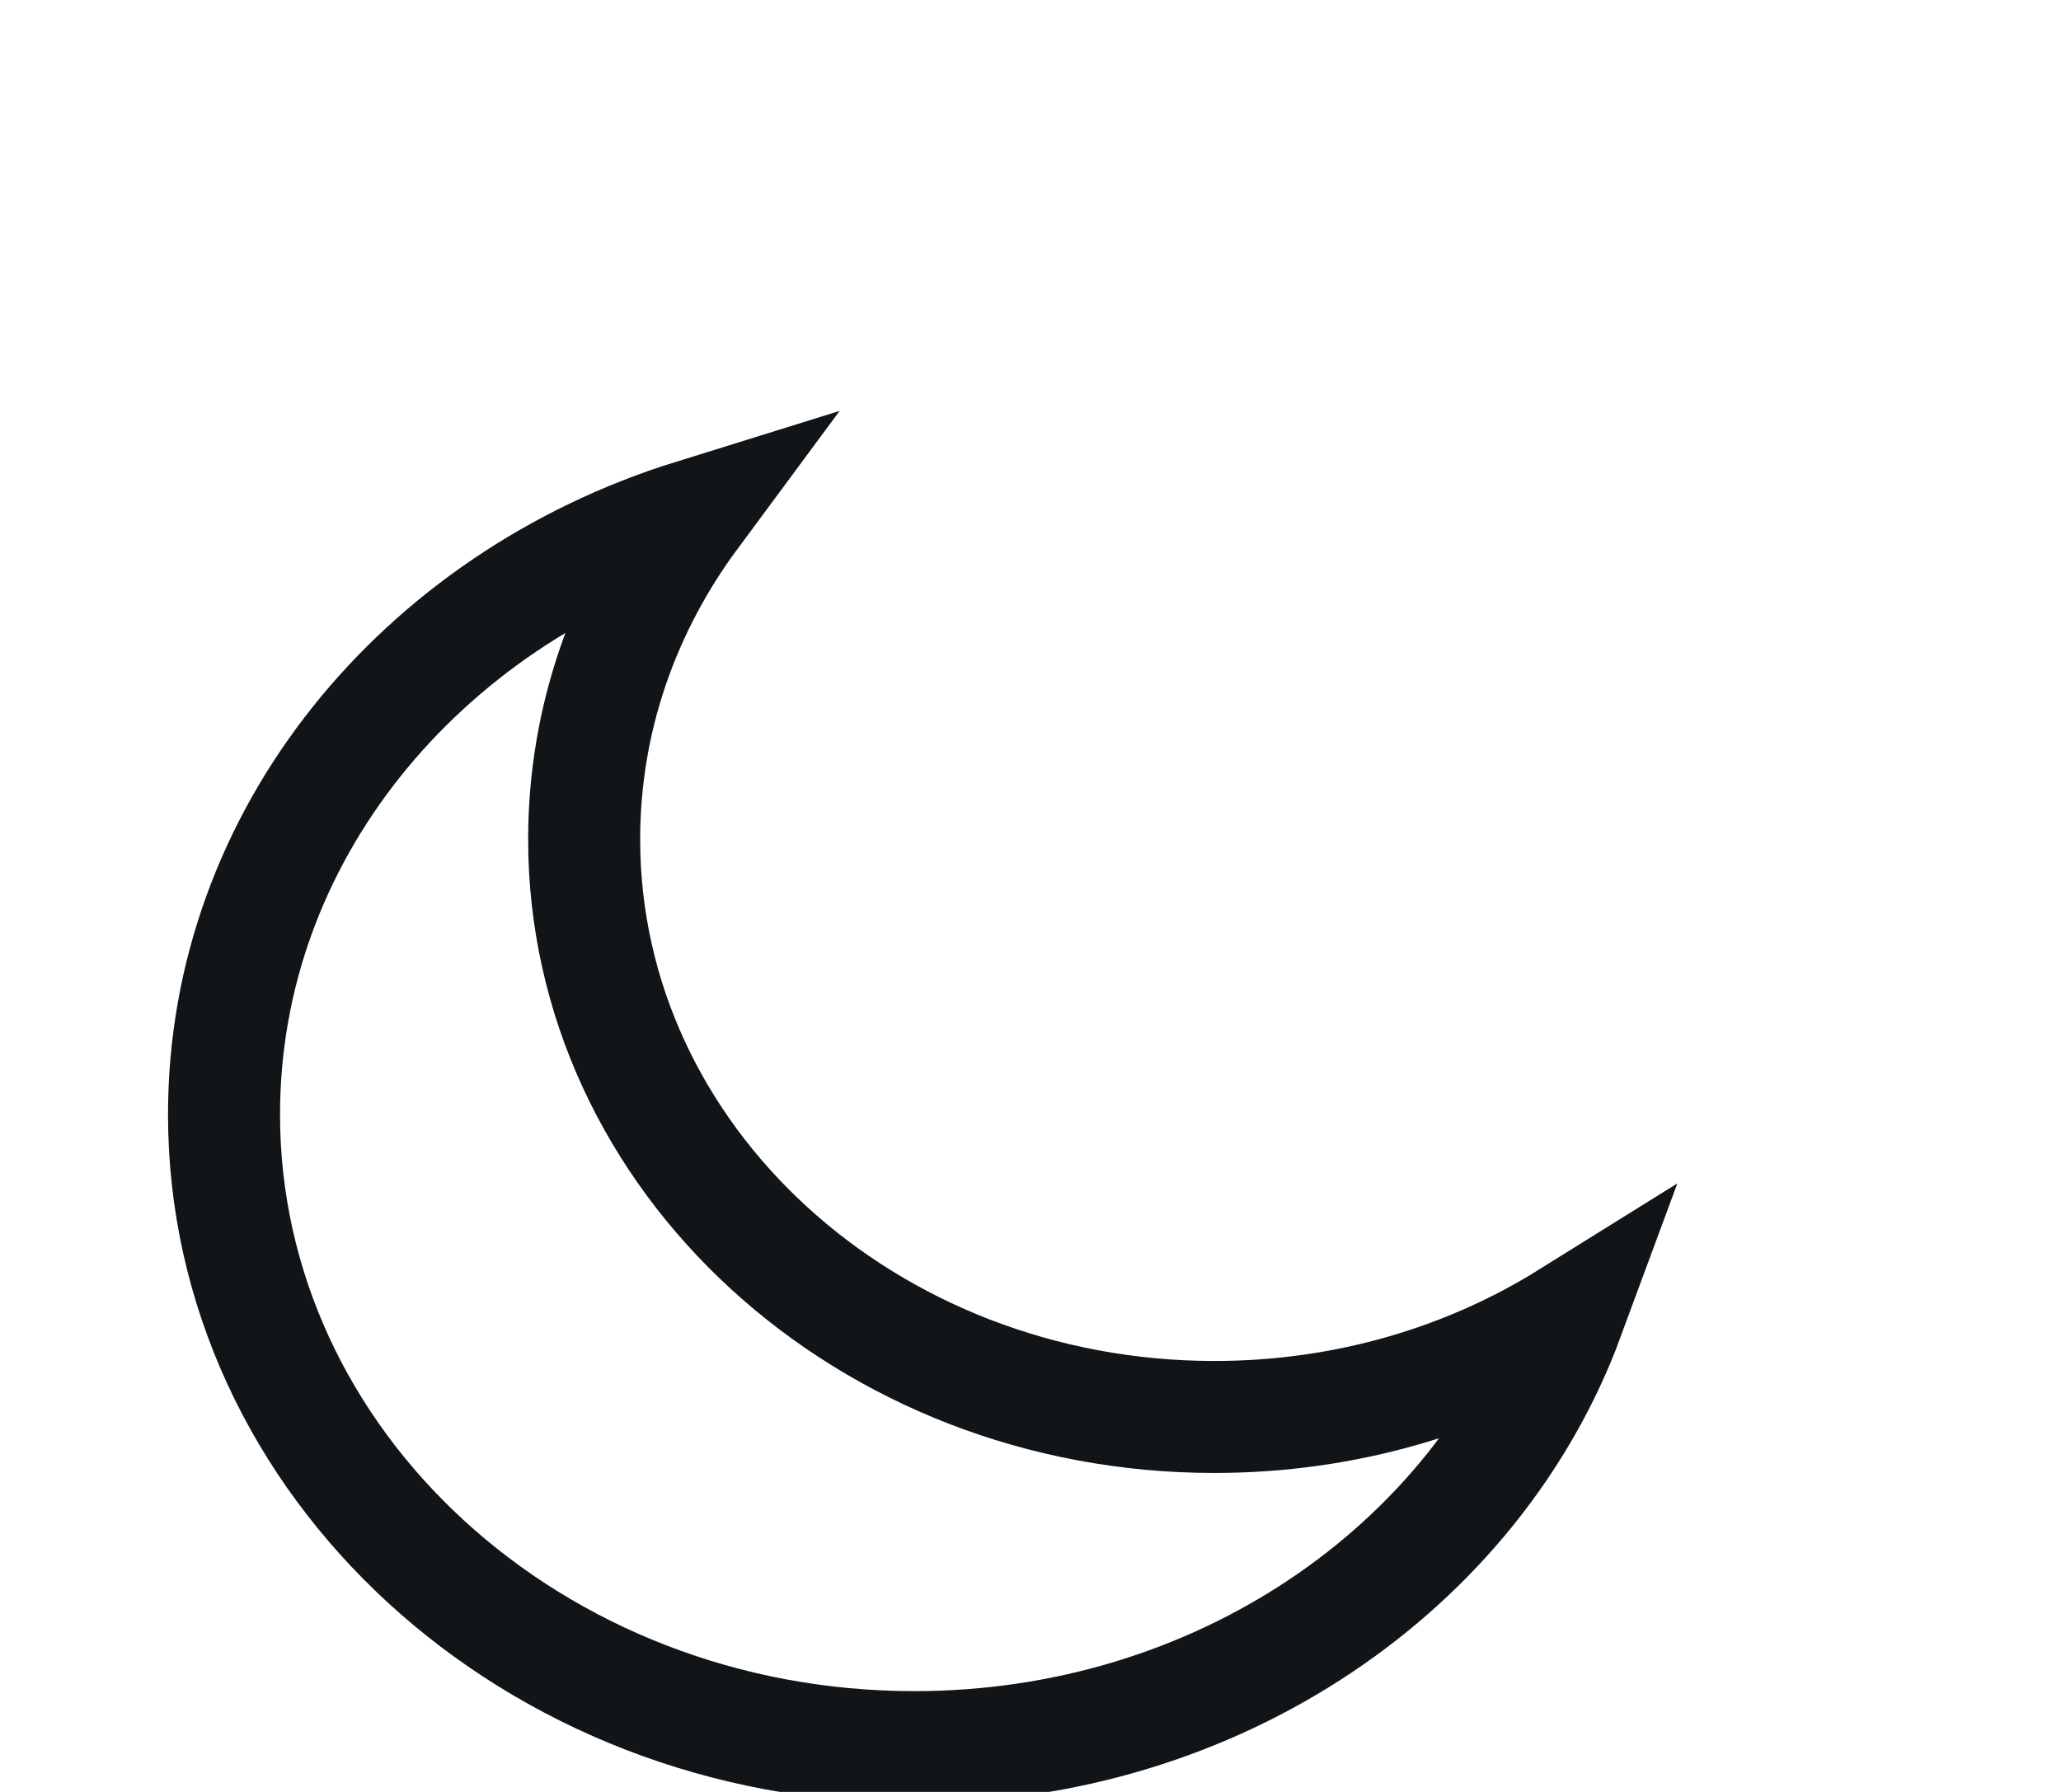 <svg width="23" height="20" viewBox="0 0 23 20" fill="none" xmlns="http://www.w3.org/2000/svg">
<g filter="url(#filter0_d_0_505)">
<path fill-rule="evenodd" clip-rule="evenodd" d="M13.553 11.815C9.669 11.815 6.519 8.928 6.519 5.368C6.519 4.025 6.967 2.782 7.731 1.75C4.69 2.695 2.5 5.331 2.5 8.438C2.5 12.338 5.949 15.5 10.204 15.5C13.593 15.5 16.47 13.493 17.5 10.704C16.375 11.405 15.016 11.815 13.553 11.815Z" fill="white"/>
<path fill-rule="evenodd" clip-rule="evenodd" d="M13.553 11.815C9.669 11.815 6.519 8.928 6.519 5.368C6.519 4.025 6.967 2.782 7.731 1.75C4.69 2.695 2.5 5.331 2.5 8.438C2.5 12.338 5.949 15.5 10.204 15.5C13.593 15.5 16.47 13.493 17.5 10.704C16.375 11.405 15.016 11.815 13.553 11.815Z" stroke="#111517" stroke-width="1.25"/>
</g>
<defs>
<filter id="filter0_d_0_505" x="-2.125" y="0.585" width="24.844" height="23.54" filterUnits="userSpaceOnUse" color-interpolation-filters="sRGB">
<feFlood flood-opacity="0" result="BackgroundImageFix"/>
<feColorMatrix in="SourceAlpha" type="matrix" values="0 0 0 0 0 0 0 0 0 0 0 0 0 0 0 0 0 0 127 0" result="hardAlpha"/>
<feOffset dy="4"/>
<feGaussianBlur stdDeviation="2"/>
<feComposite in2="hardAlpha" operator="out"/>
<feColorMatrix type="matrix" values="0 0 0 0 0 0 0 0 0 0 0 0 0 0 0 0 0 0 0.25 0"/>
<feBlend mode="normal" in2="BackgroundImageFix" result="effect1_dropShadow_0_505"/>
<feBlend mode="normal" in="SourceGraphic" in2="effect1_dropShadow_0_505" result="shape"/>
</filter>
</defs>
</svg>
